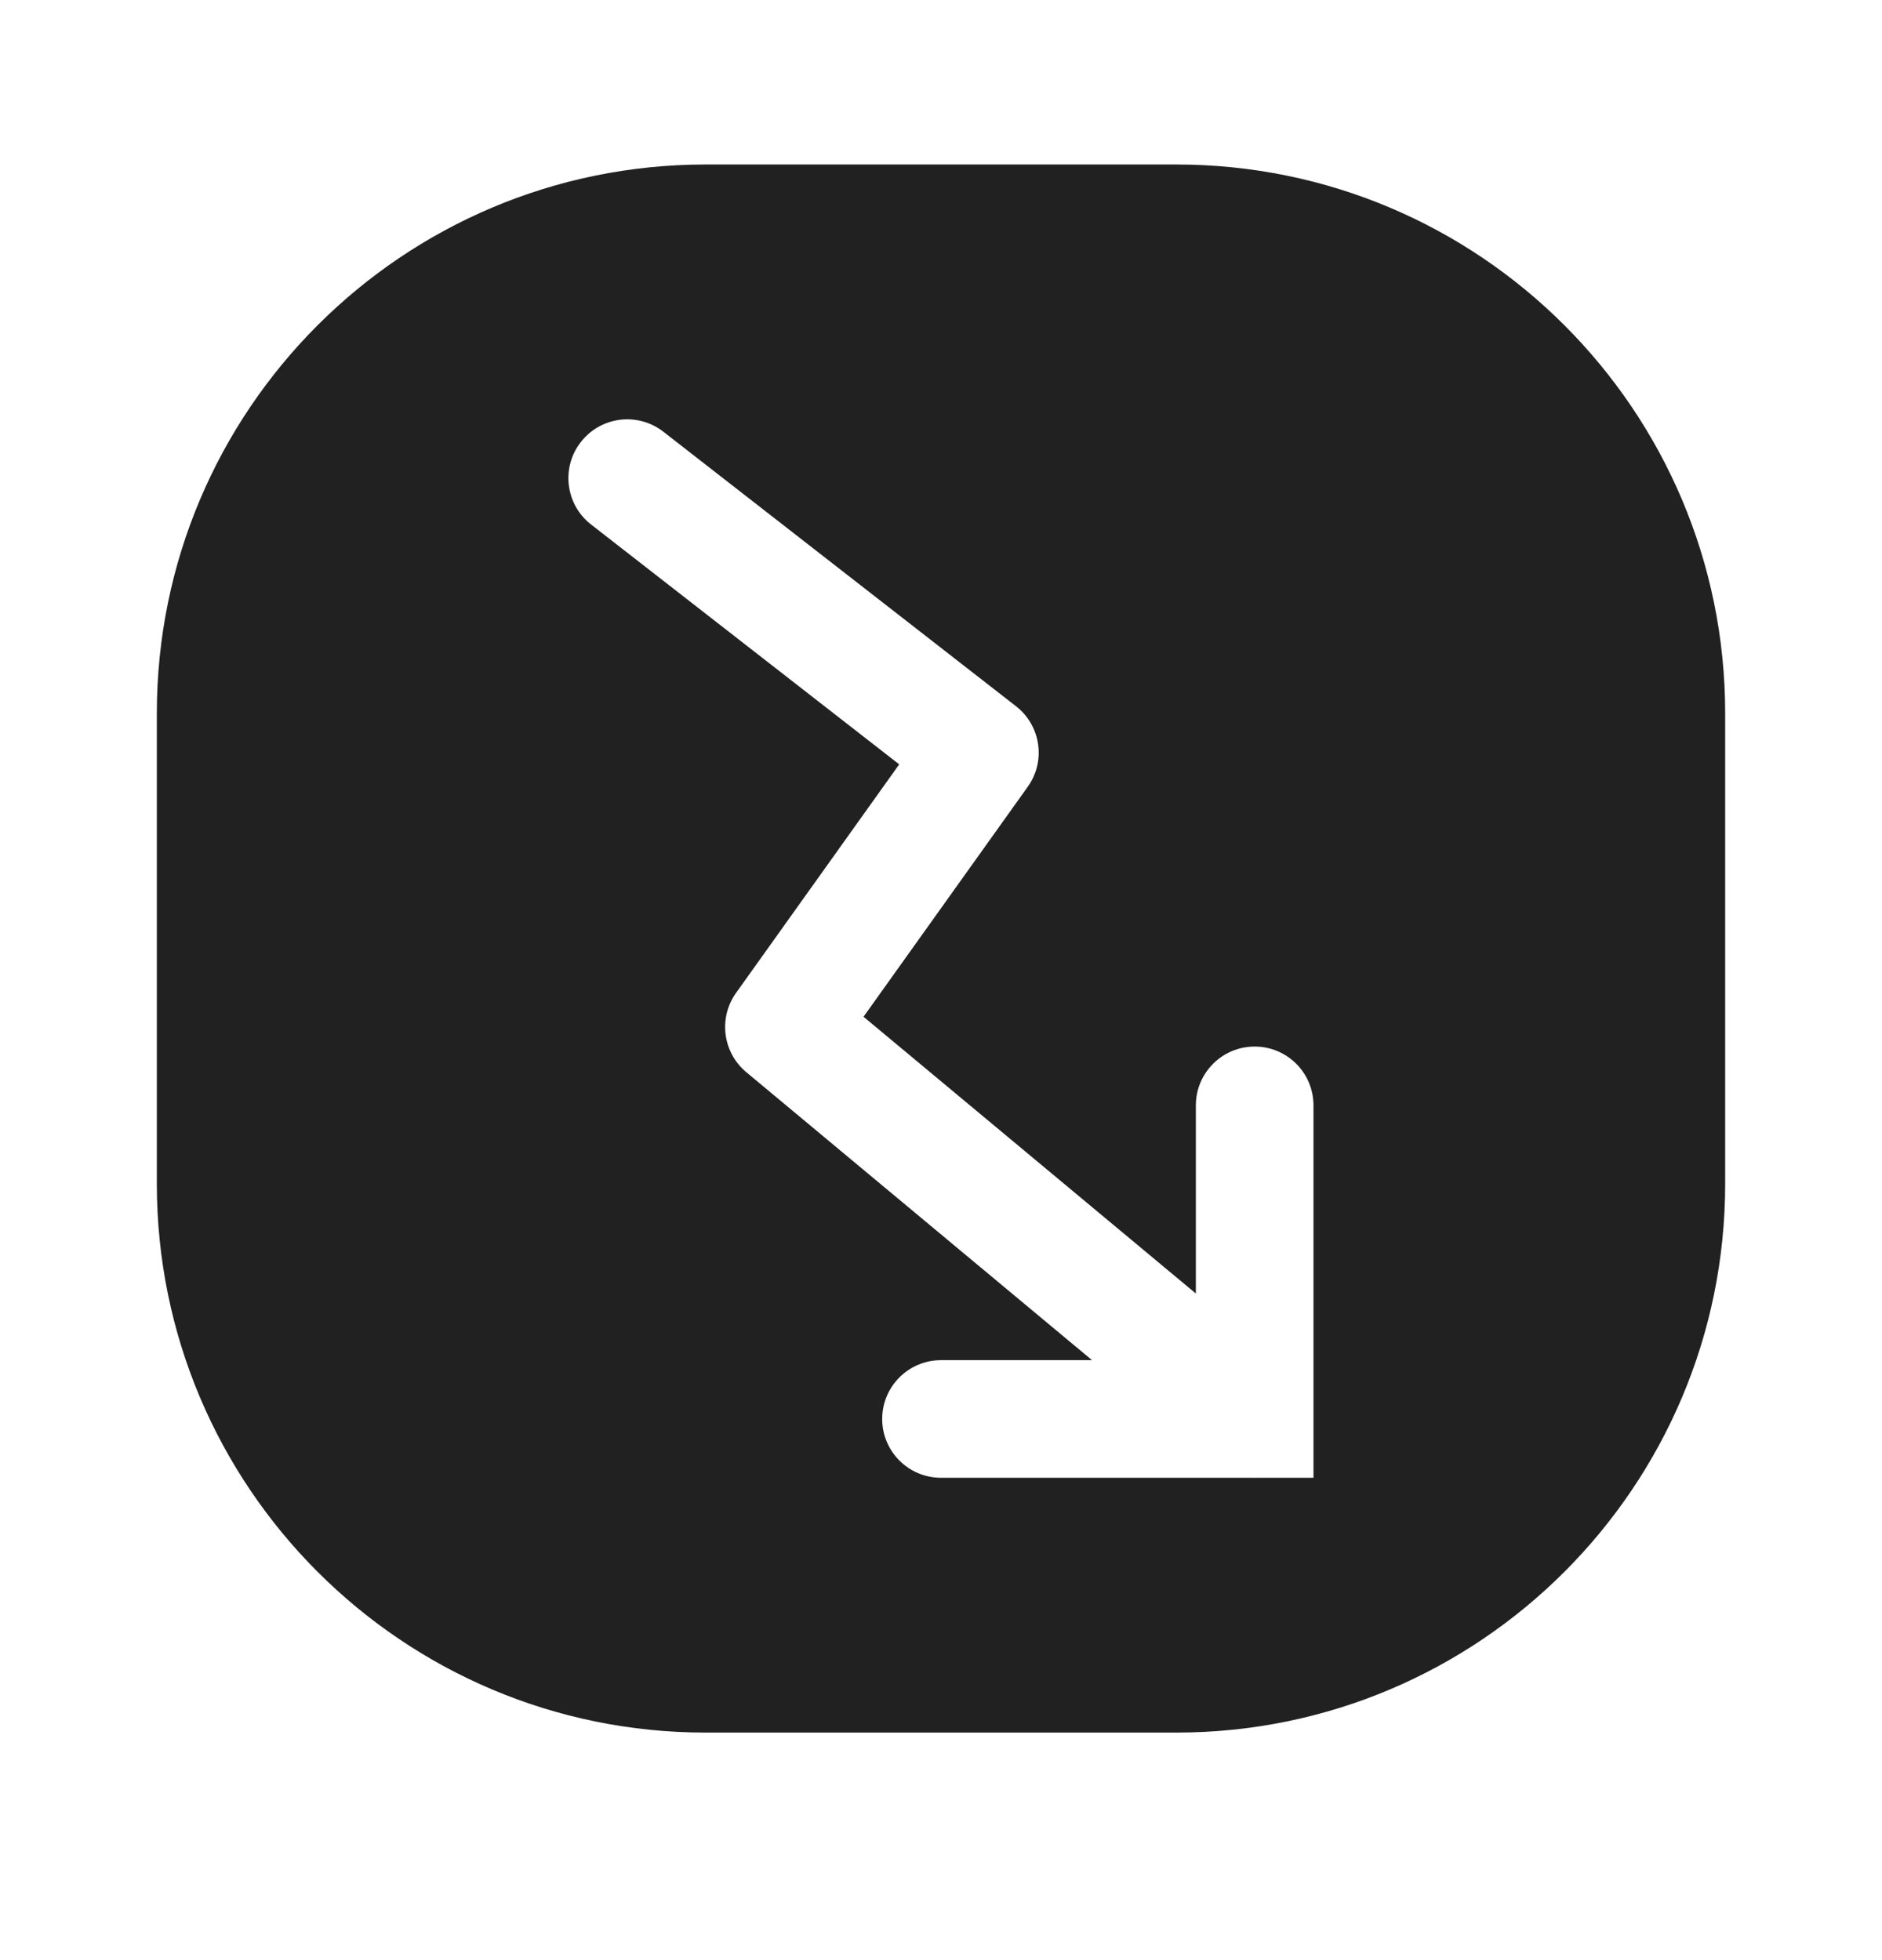 <svg width="24" height="25" viewBox="0 0 24 25" fill="none" xmlns="http://www.w3.org/2000/svg">
<path fill-rule="evenodd" clip-rule="evenodd" d="M9 2.098C5.134 2.098 2 5.232 2 9.098V15.098C2 18.964 5.134 22.098 9 22.098H15C18.866 22.098 22 18.964 22 15.098V9.098C22 5.232 18.866 2.098 15 2.098H9ZM7.407 5.638C7.661 5.311 8.132 5.252 8.459 5.506L12.957 9.008C13.274 9.255 13.34 9.708 13.106 10.035L11.012 12.968L15.25 16.498V14.098C15.25 13.684 15.586 13.348 16 13.348C16.414 13.348 16.75 13.684 16.75 14.098V18.848H16.021C16.006 18.849 15.991 18.849 15.976 18.848H12C11.586 18.848 11.25 18.512 11.25 18.098C11.25 17.684 11.586 17.348 12 17.348H13.926L9.517 13.675C9.215 13.423 9.159 12.982 9.387 12.663L11.467 9.749L7.538 6.69C7.211 6.436 7.152 5.964 7.407 5.638Z" fill="#212121"/>
</svg>

